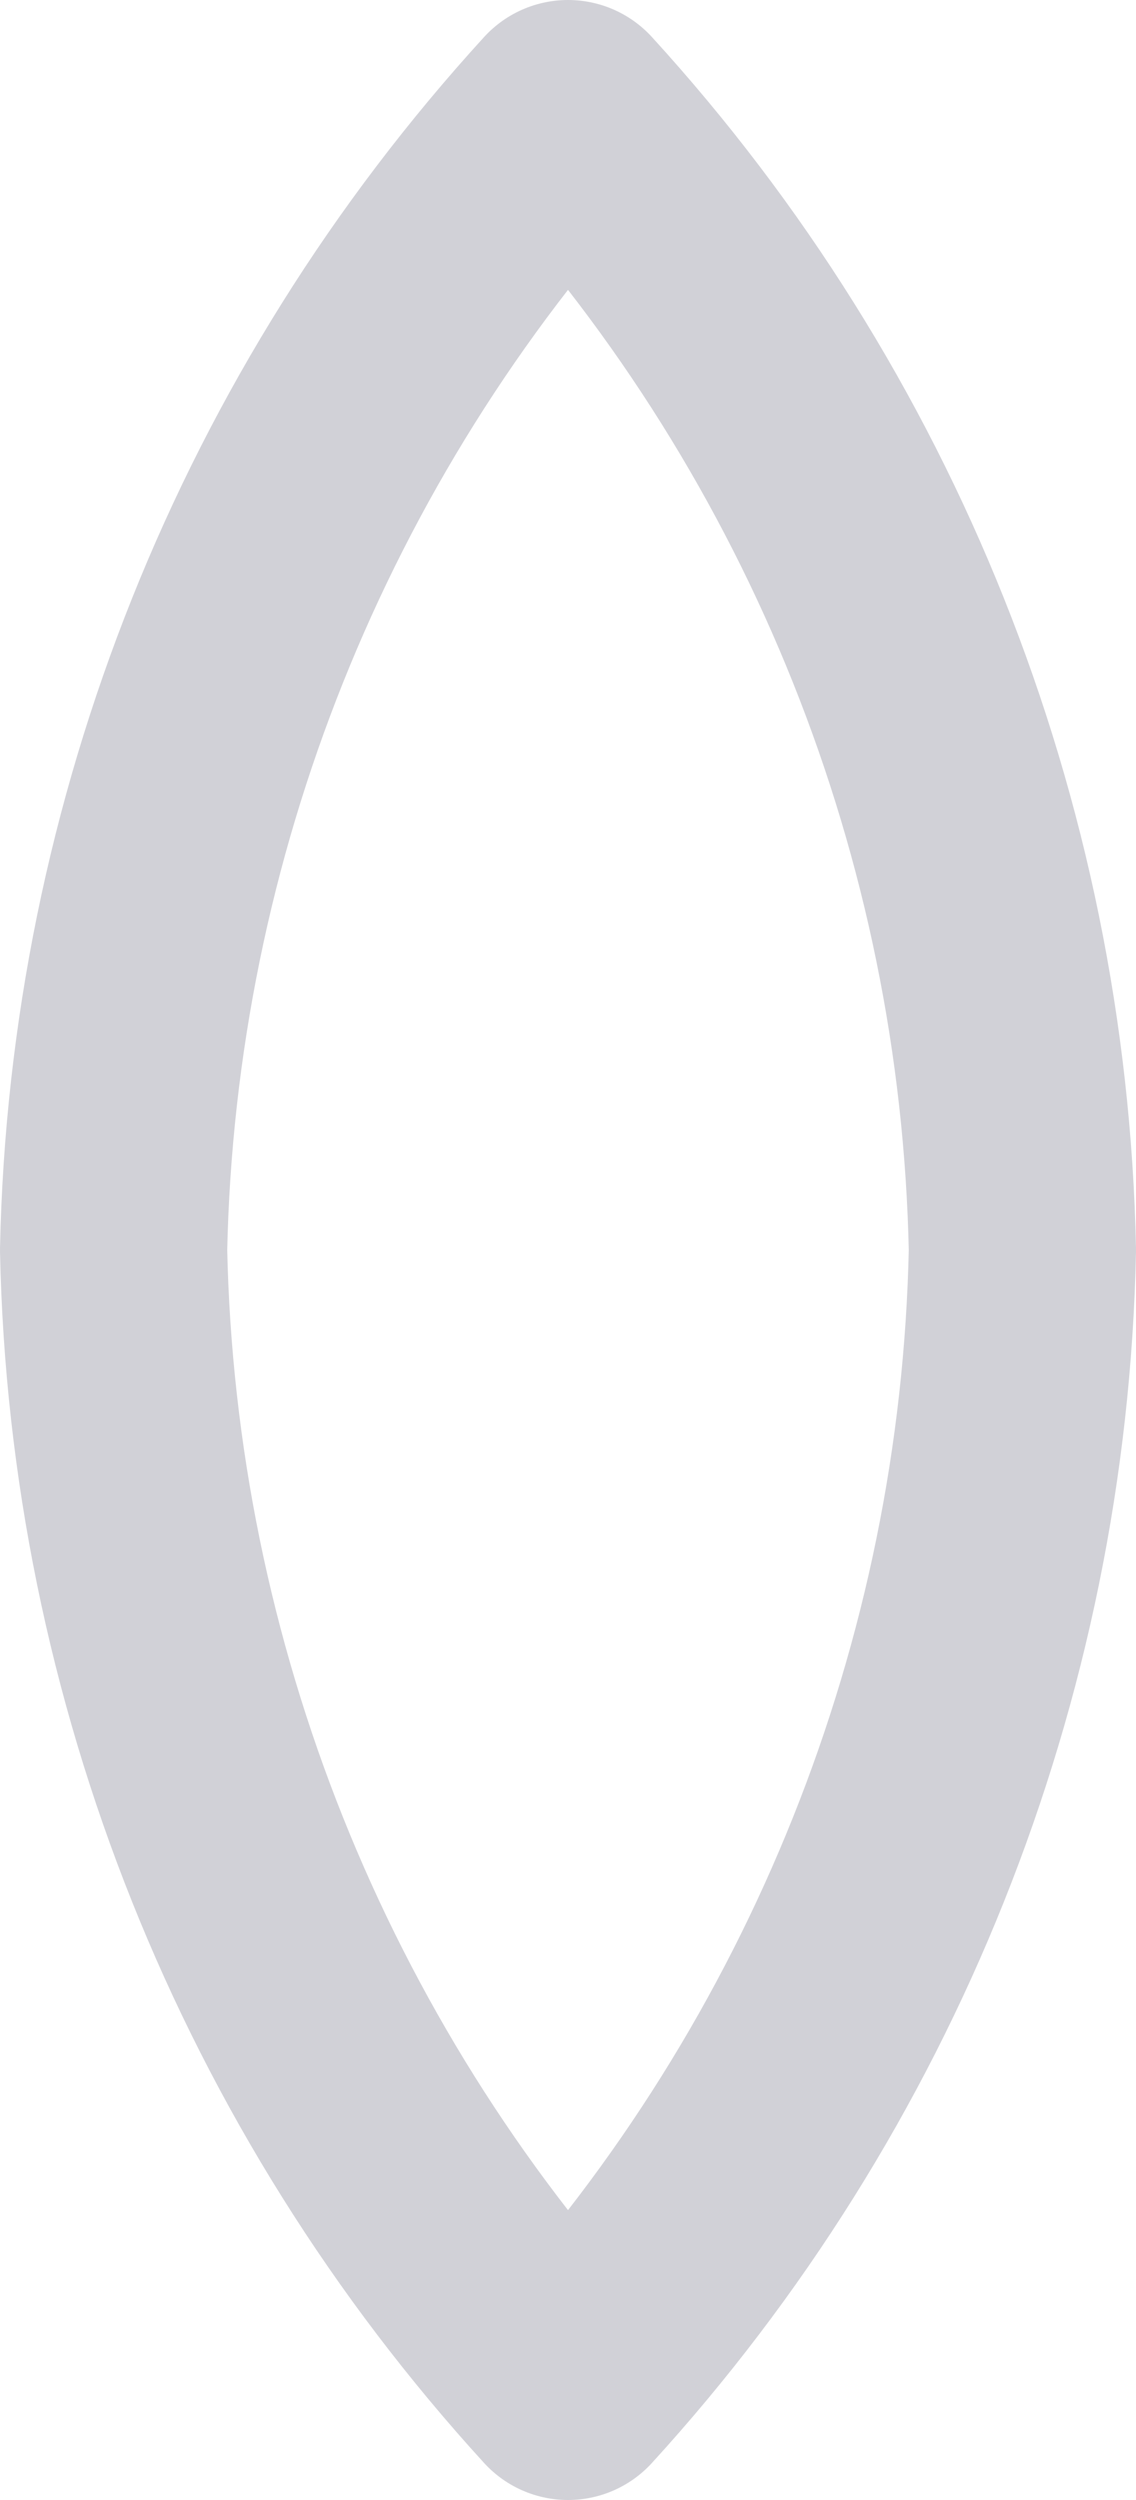 <?xml version="1.0" encoding="UTF-8"?> <svg xmlns="http://www.w3.org/2000/svg" width="10" height="22" viewBox="0 0 10 22" fill="none"> <path d="M5 1C7.501 3.738 8.923 7.292 9 11C8.923 14.708 7.501 18.262 5 21C2.499 18.262 1.077 14.708 1 11C1.077 7.292 2.499 3.738 5 1V1Z" stroke="#D1D1D7" stroke-width="2" stroke-linecap="round" stroke-linejoin="round"></path> </svg> 